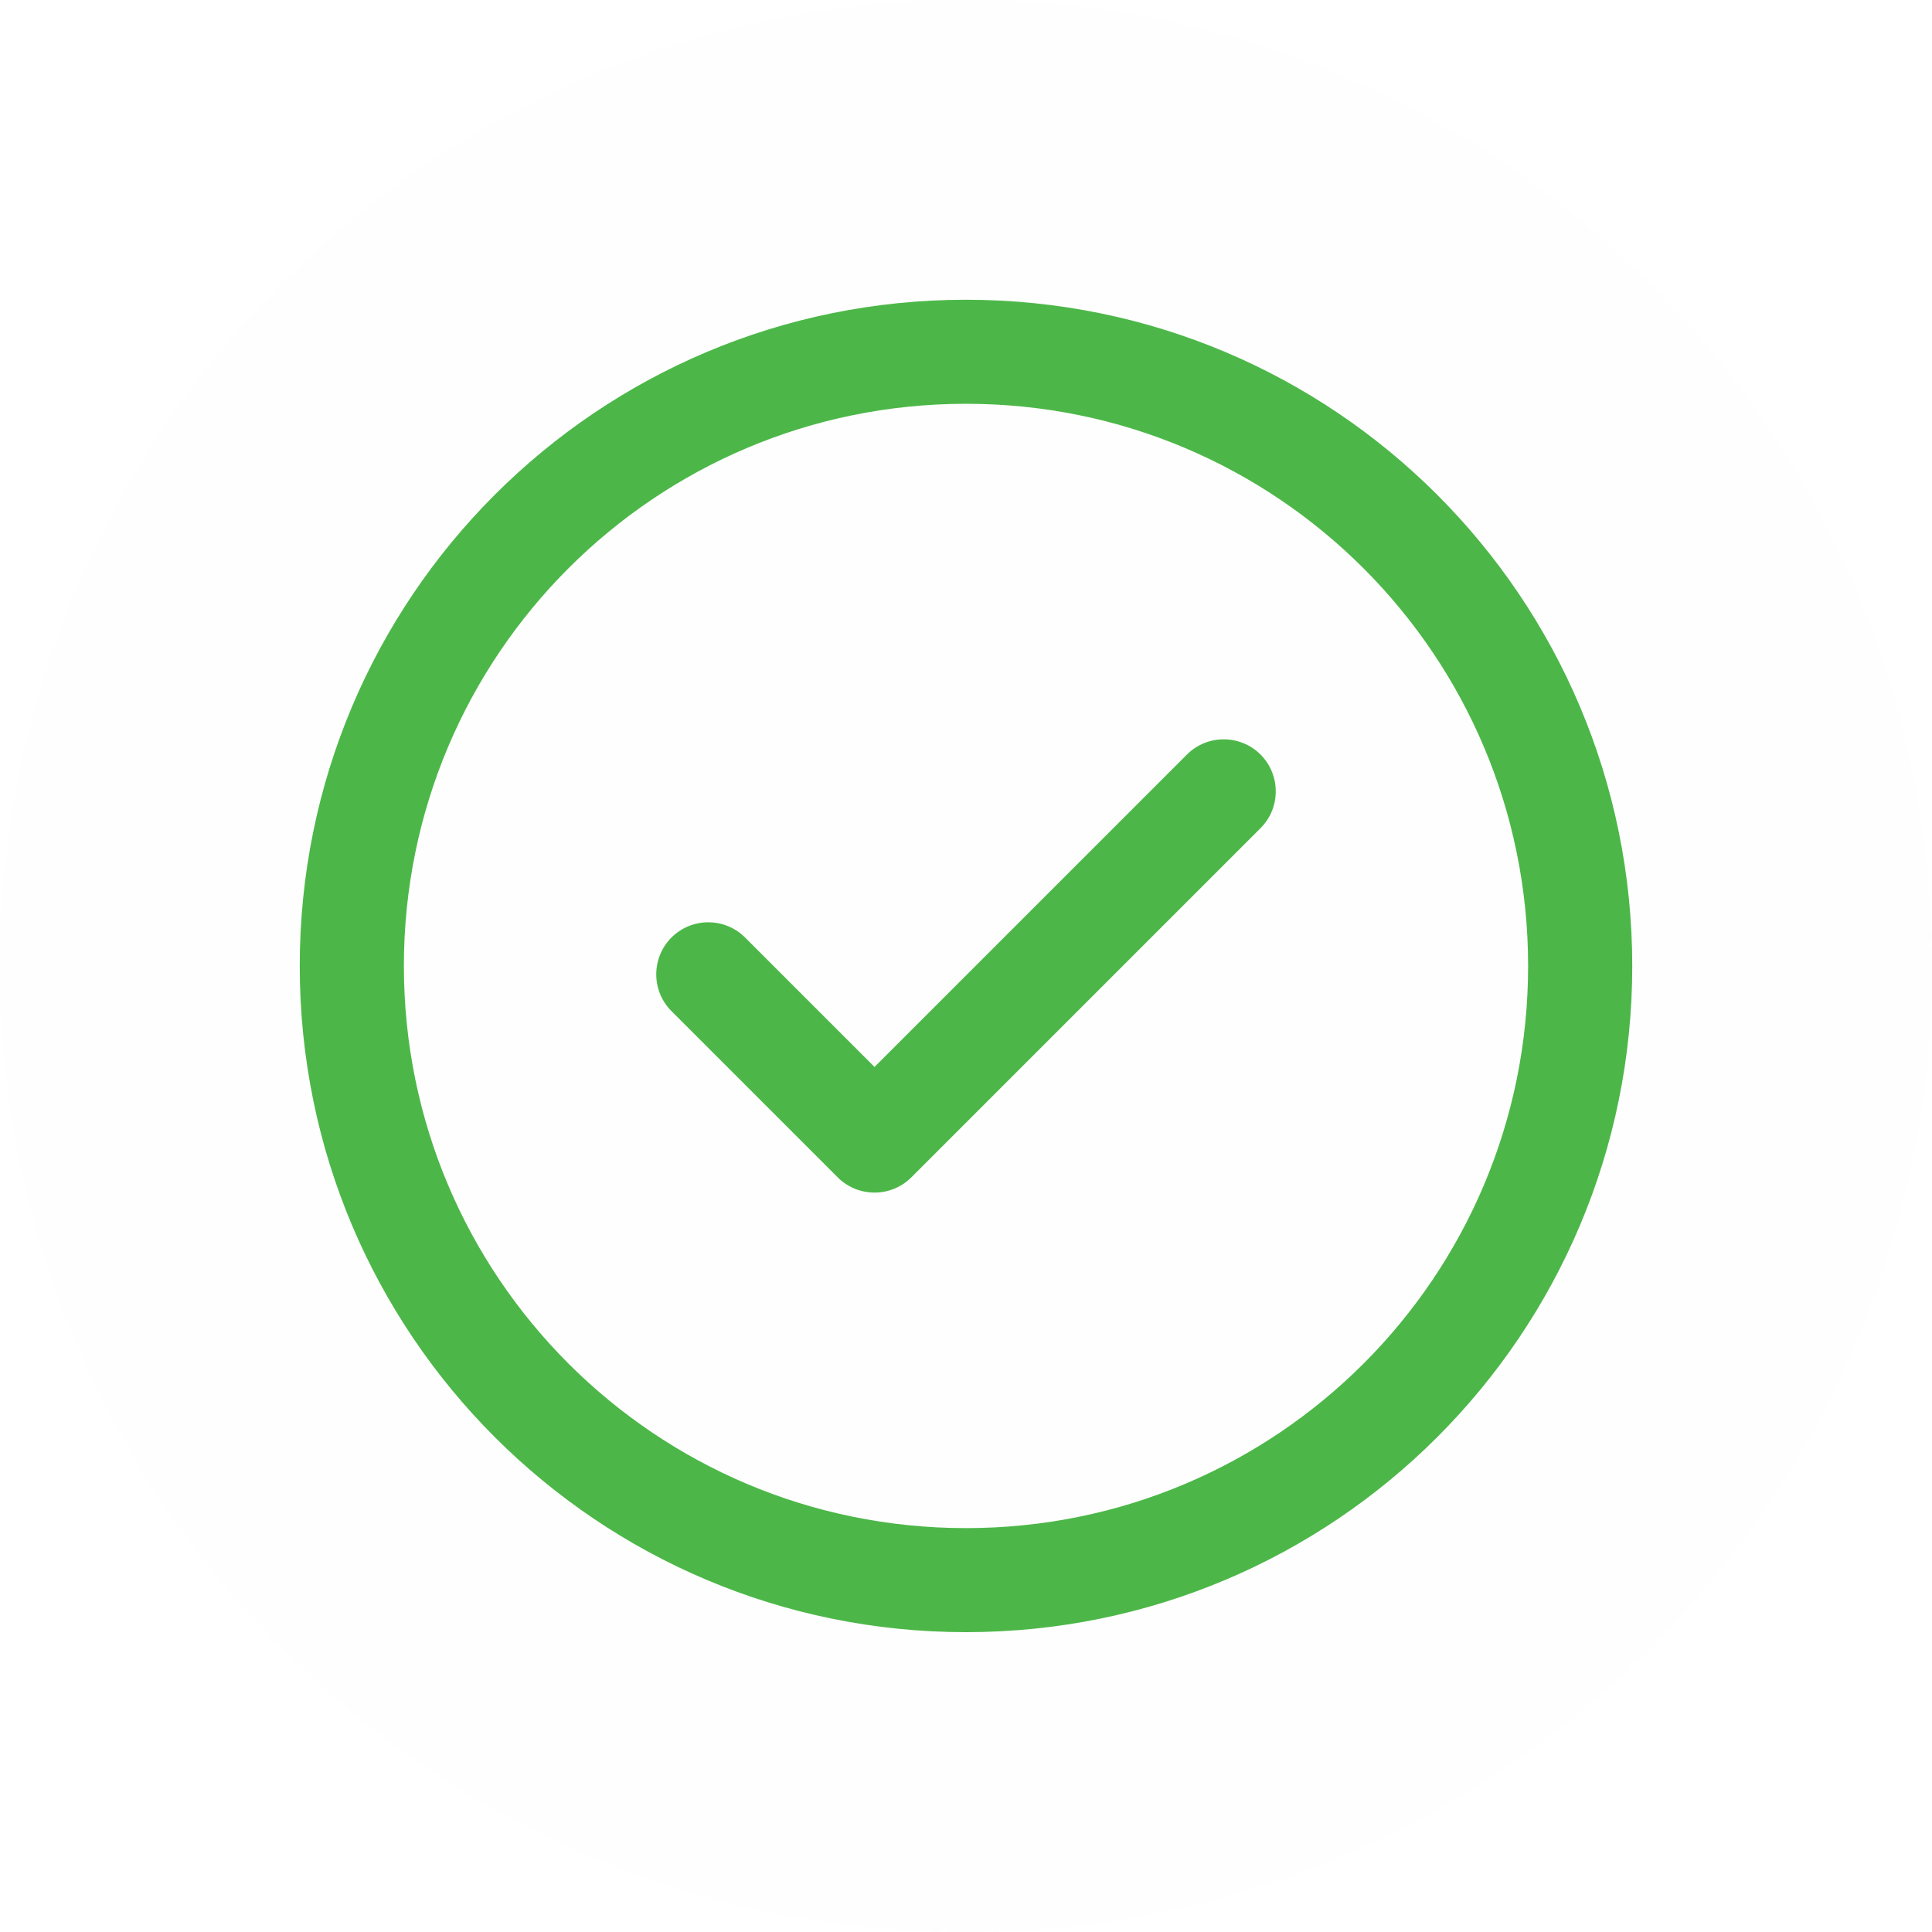 <svg width="20" height="20" viewBox="0 0 20 20" fill="none" xmlns="http://www.w3.org/2000/svg">
<path opacity="0.01" fill-rule="evenodd" clip-rule="evenodd" d="M10 20C4.477 20 0 15.523 0 10C0 4.477 4.477 0 10 0C15.523 0 20 4.477 20 10C20 15.523 15.523 20 10 20Z" fill="#4CB748"/>
<path fill-rule="evenodd" clip-rule="evenodd" d="M15.819 10C15.819 6.783 13.216 4.18 10 4.18C6.783 4.18 4.181 6.783 4.181 10C4.181 13.216 6.784 15.819 10 15.819C13.217 15.819 15.819 13.216 15.819 10ZM16.897 10C16.897 13.812 13.812 16.896 10 16.896C6.188 16.896 3.103 13.811 3.103 10C3.103 6.187 6.188 3.103 10 3.103C13.812 3.103 16.897 6.188 16.897 10ZM13.049 7.811C13.259 8.022 13.259 8.363 13.049 8.573L9.434 12.188C9.224 12.398 8.882 12.398 8.672 12.188L6.951 10.467C6.741 10.257 6.741 9.916 6.951 9.705C7.162 9.495 7.503 9.495 7.713 9.705L9.053 11.045L12.287 7.811C12.497 7.601 12.838 7.601 13.049 7.811Z" fill="#4CB748"/>
</svg>
